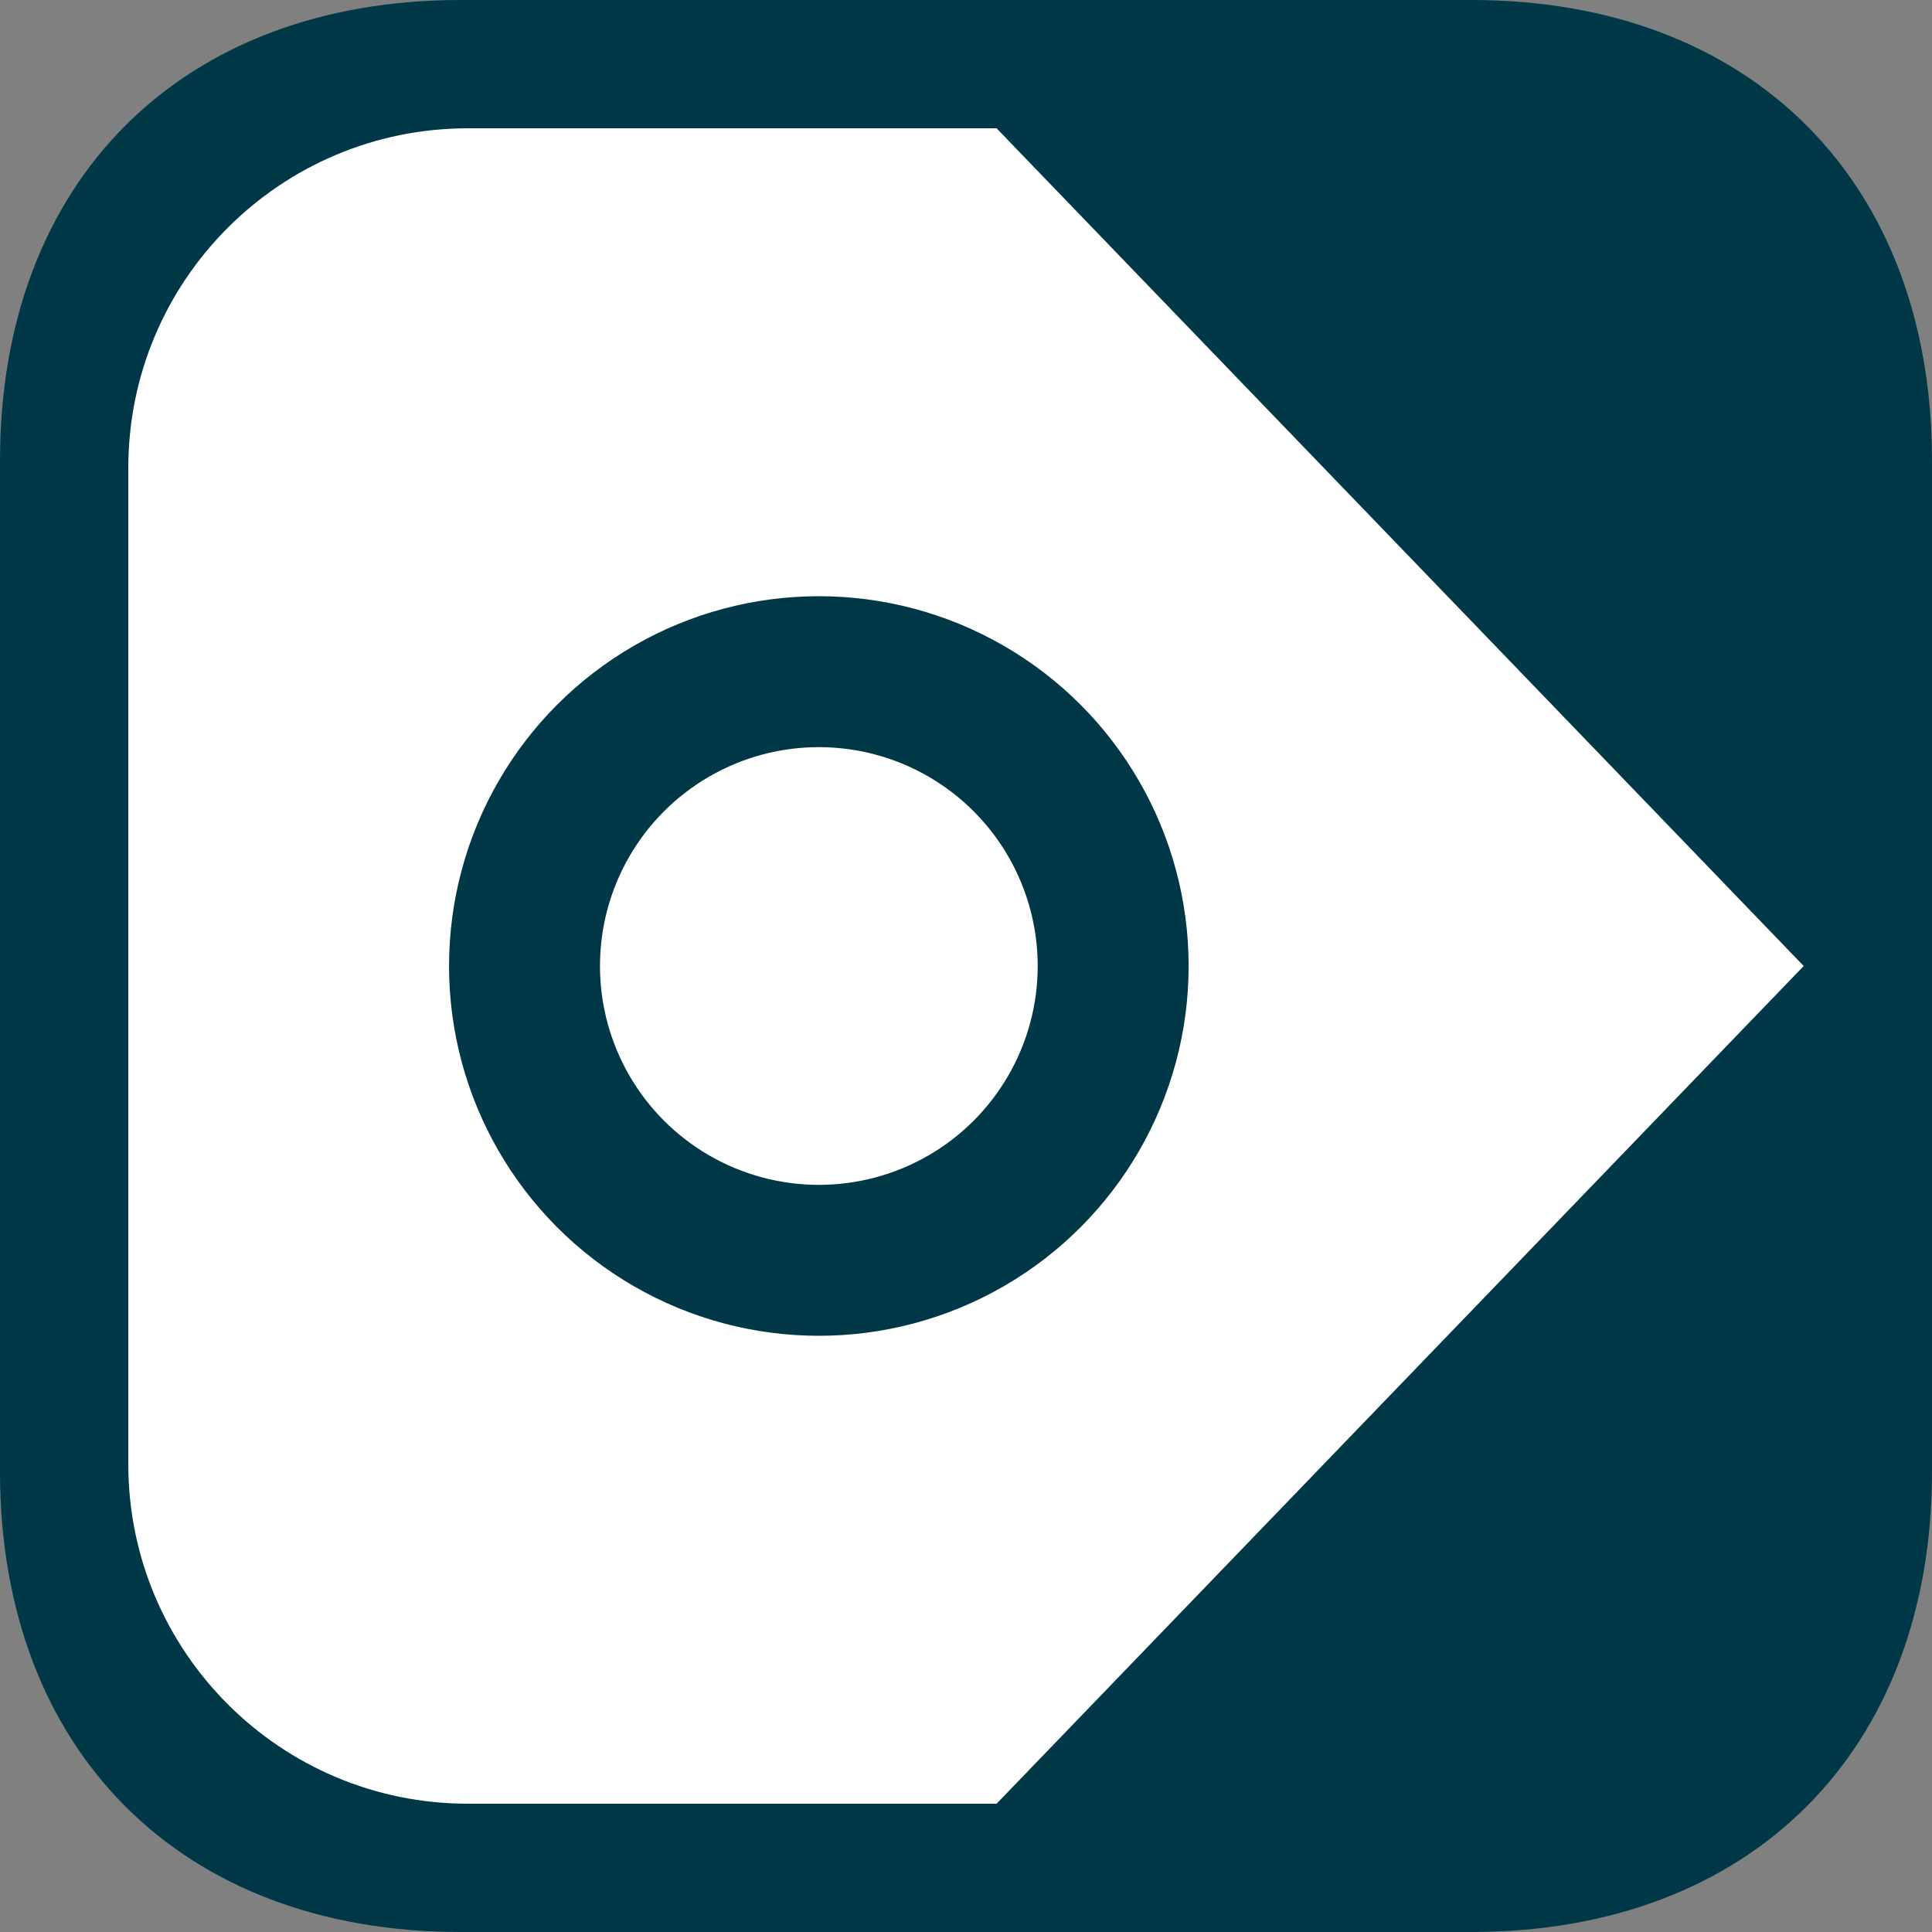 <?xml version="1.0" encoding="UTF-8"?>
<svg width="512px" height="512px" viewBox="0 0 512 512" version="1.1" xmlns="http://www.w3.org/2000/svg" xmlns:xlink="http://www.w3.org/1999/xlink">
    <rect x="0" y="0" width="512" height="512" fill="#808080" stroke="none"/>
    <!-- Generator: Sketch 48.2 (47327) - http://www.bohemiancoding.com/sketch -->
    <title>Assets/App Icon/iTunesArtwork</title>
    <desc>Created with Sketch.</desc>
    <defs>
        <linearGradient x1="0%" y1="100%" x2="0%" y2="0%" id="linearGradient-1">
            <stop stop-color="#003848" offset="0%"></stop>
            <stop stop-color="#003848" offset="51.319%"></stop>
            <stop stop-color="#003848" offset="100%"></stop>
        </linearGradient>
        <linearGradient x1="0%" y1="100%" x2="0%" y2="0%" id="linearGradient-2">
            <stop stop-color="#FFFFFF" offset="0%"></stop>
            <stop stop-color="#FFFFFF" offset="51.319%"></stop>
            <stop stop-color="#FFFFFF" offset="100%"></stop>
        </linearGradient>
    </defs>
    <g id="Icon" stroke="none" stroke-width="1" fill="none" fill-rule="evenodd">
        <g id="Assets/App-Icon/iTunesArtwork">
            <g id="Icon">
                <path d="M390,9.03625001e-15 C464,9.03625001e-15 512,48 512,122 L512,390 C512,464 464,512 390,512 L122,512 C48,512 0,464 0,390 L0,122 C0,48 48,9.03625005e-15 122,9.03625005e-15 L390,9.03625001e-15 Z" id="App-Icon-Shape" fill="url(#linearGradient-1)"></path>
                <path d="M388,34 L247.894,34 L34,256 L247.894,478 L388,478 C437.706,478 478,437.706 478,388 C478,388 478,388 478,388 L478,124 C478,74.294 437.706,34 388,34 Z" id="Rectangle-2-Copy" fill="url(#linearGradient-2)" transform="translate(256, 256) rotate(-180) translate(-256, -256) "></path>
                <circle id="Oval-2-Copy-4" stroke="#003848" stroke-width="40" cx="217" cy="256" r="78"></circle>
            </g>
        </g>
    </g>
</svg>